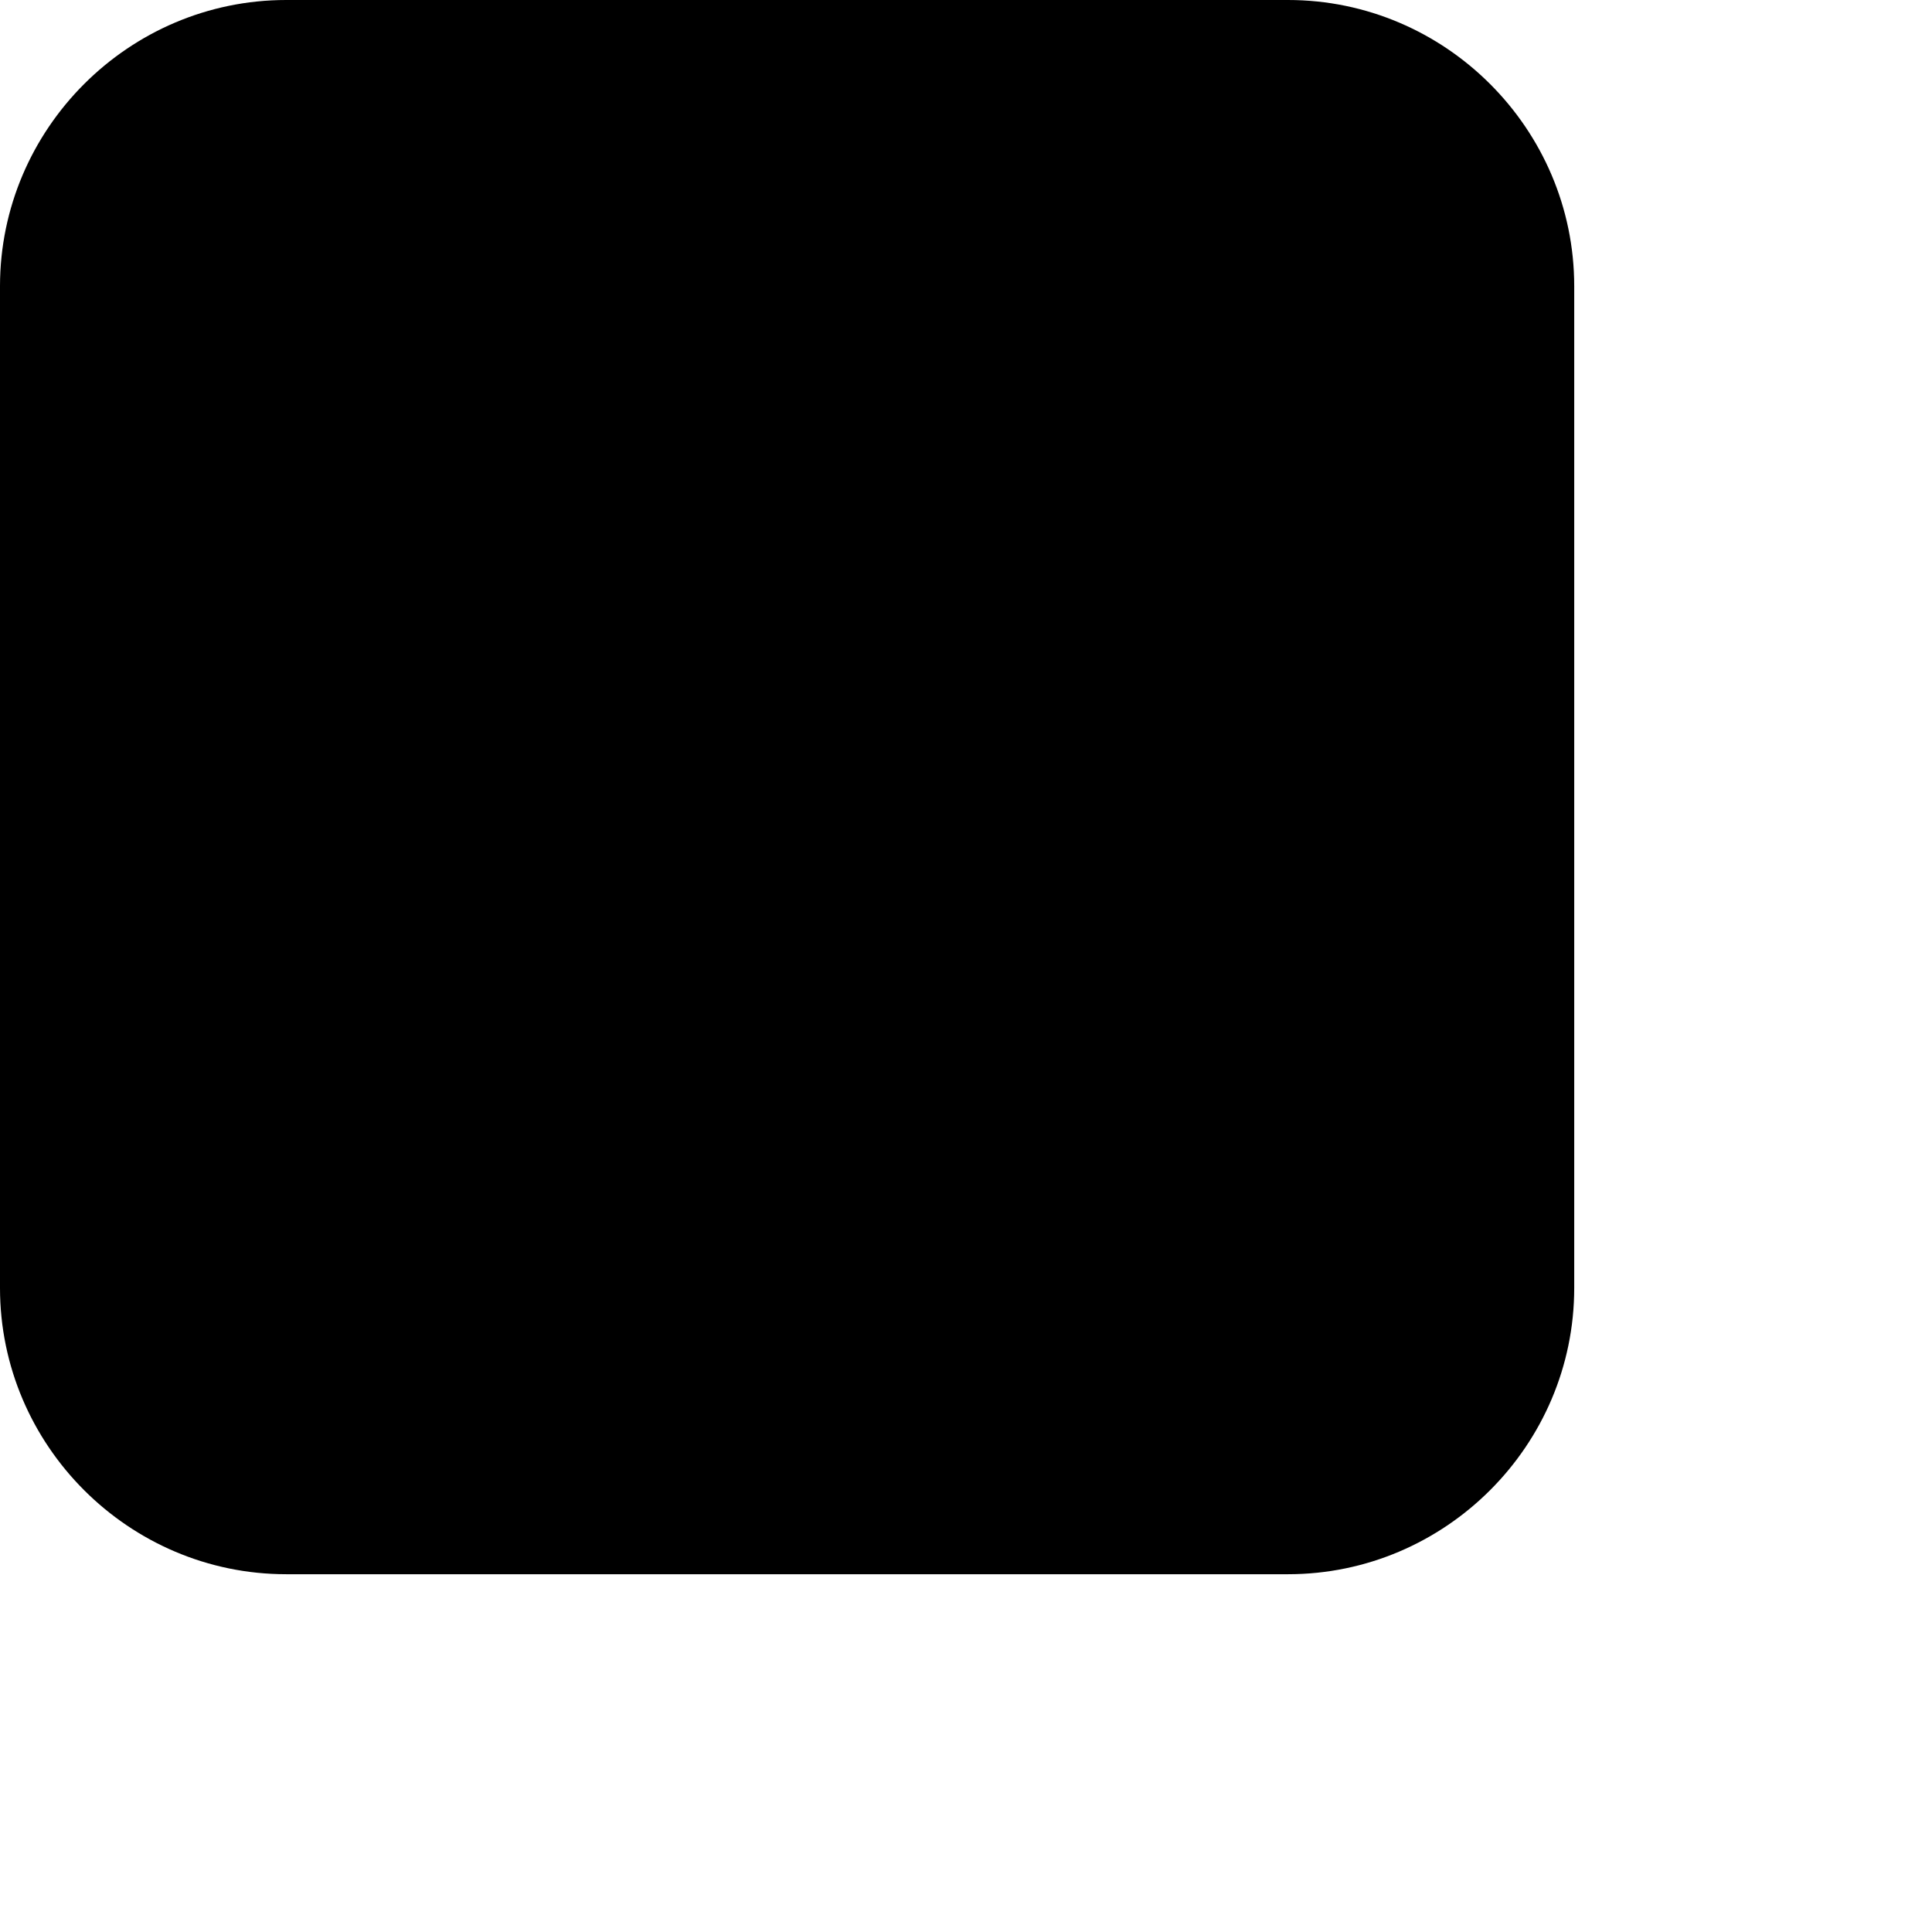 <svg xmlns="http://www.w3.org/2000/svg" width="44" height="44" viewBox="0 0 54 54" >
	<path d="M44 36c0 4.4-3.6 8-8 8H8c-4.4 0-8-3.6-8-8V8c0-4.4 3.6-8 8-8h28c4.4 0 8 3.6 8 8V36z" class="botaoVoltar"/>
	<path d="M19.4 32.8c0 0.9-0.5 1.1-1.1 0.5L8.1 23.1c-0.6-0.6-0.6-1.7 0-2.3l10.1-10.1c0.6-0.6 1.1-0.4 1.1 0.5L19.4 32.8z" class="seta"/>
	<path d="M35.3 32.8c0 0.9-0.5 1.1-1.1 0.5L24 23.1c-0.6-0.6-0.6-1.7 0-2.3l10.1-10.1c0.6-0.6 1.1-0.4 1.1 0.5L35.3 32.8z" class="seta"/>
</svg>